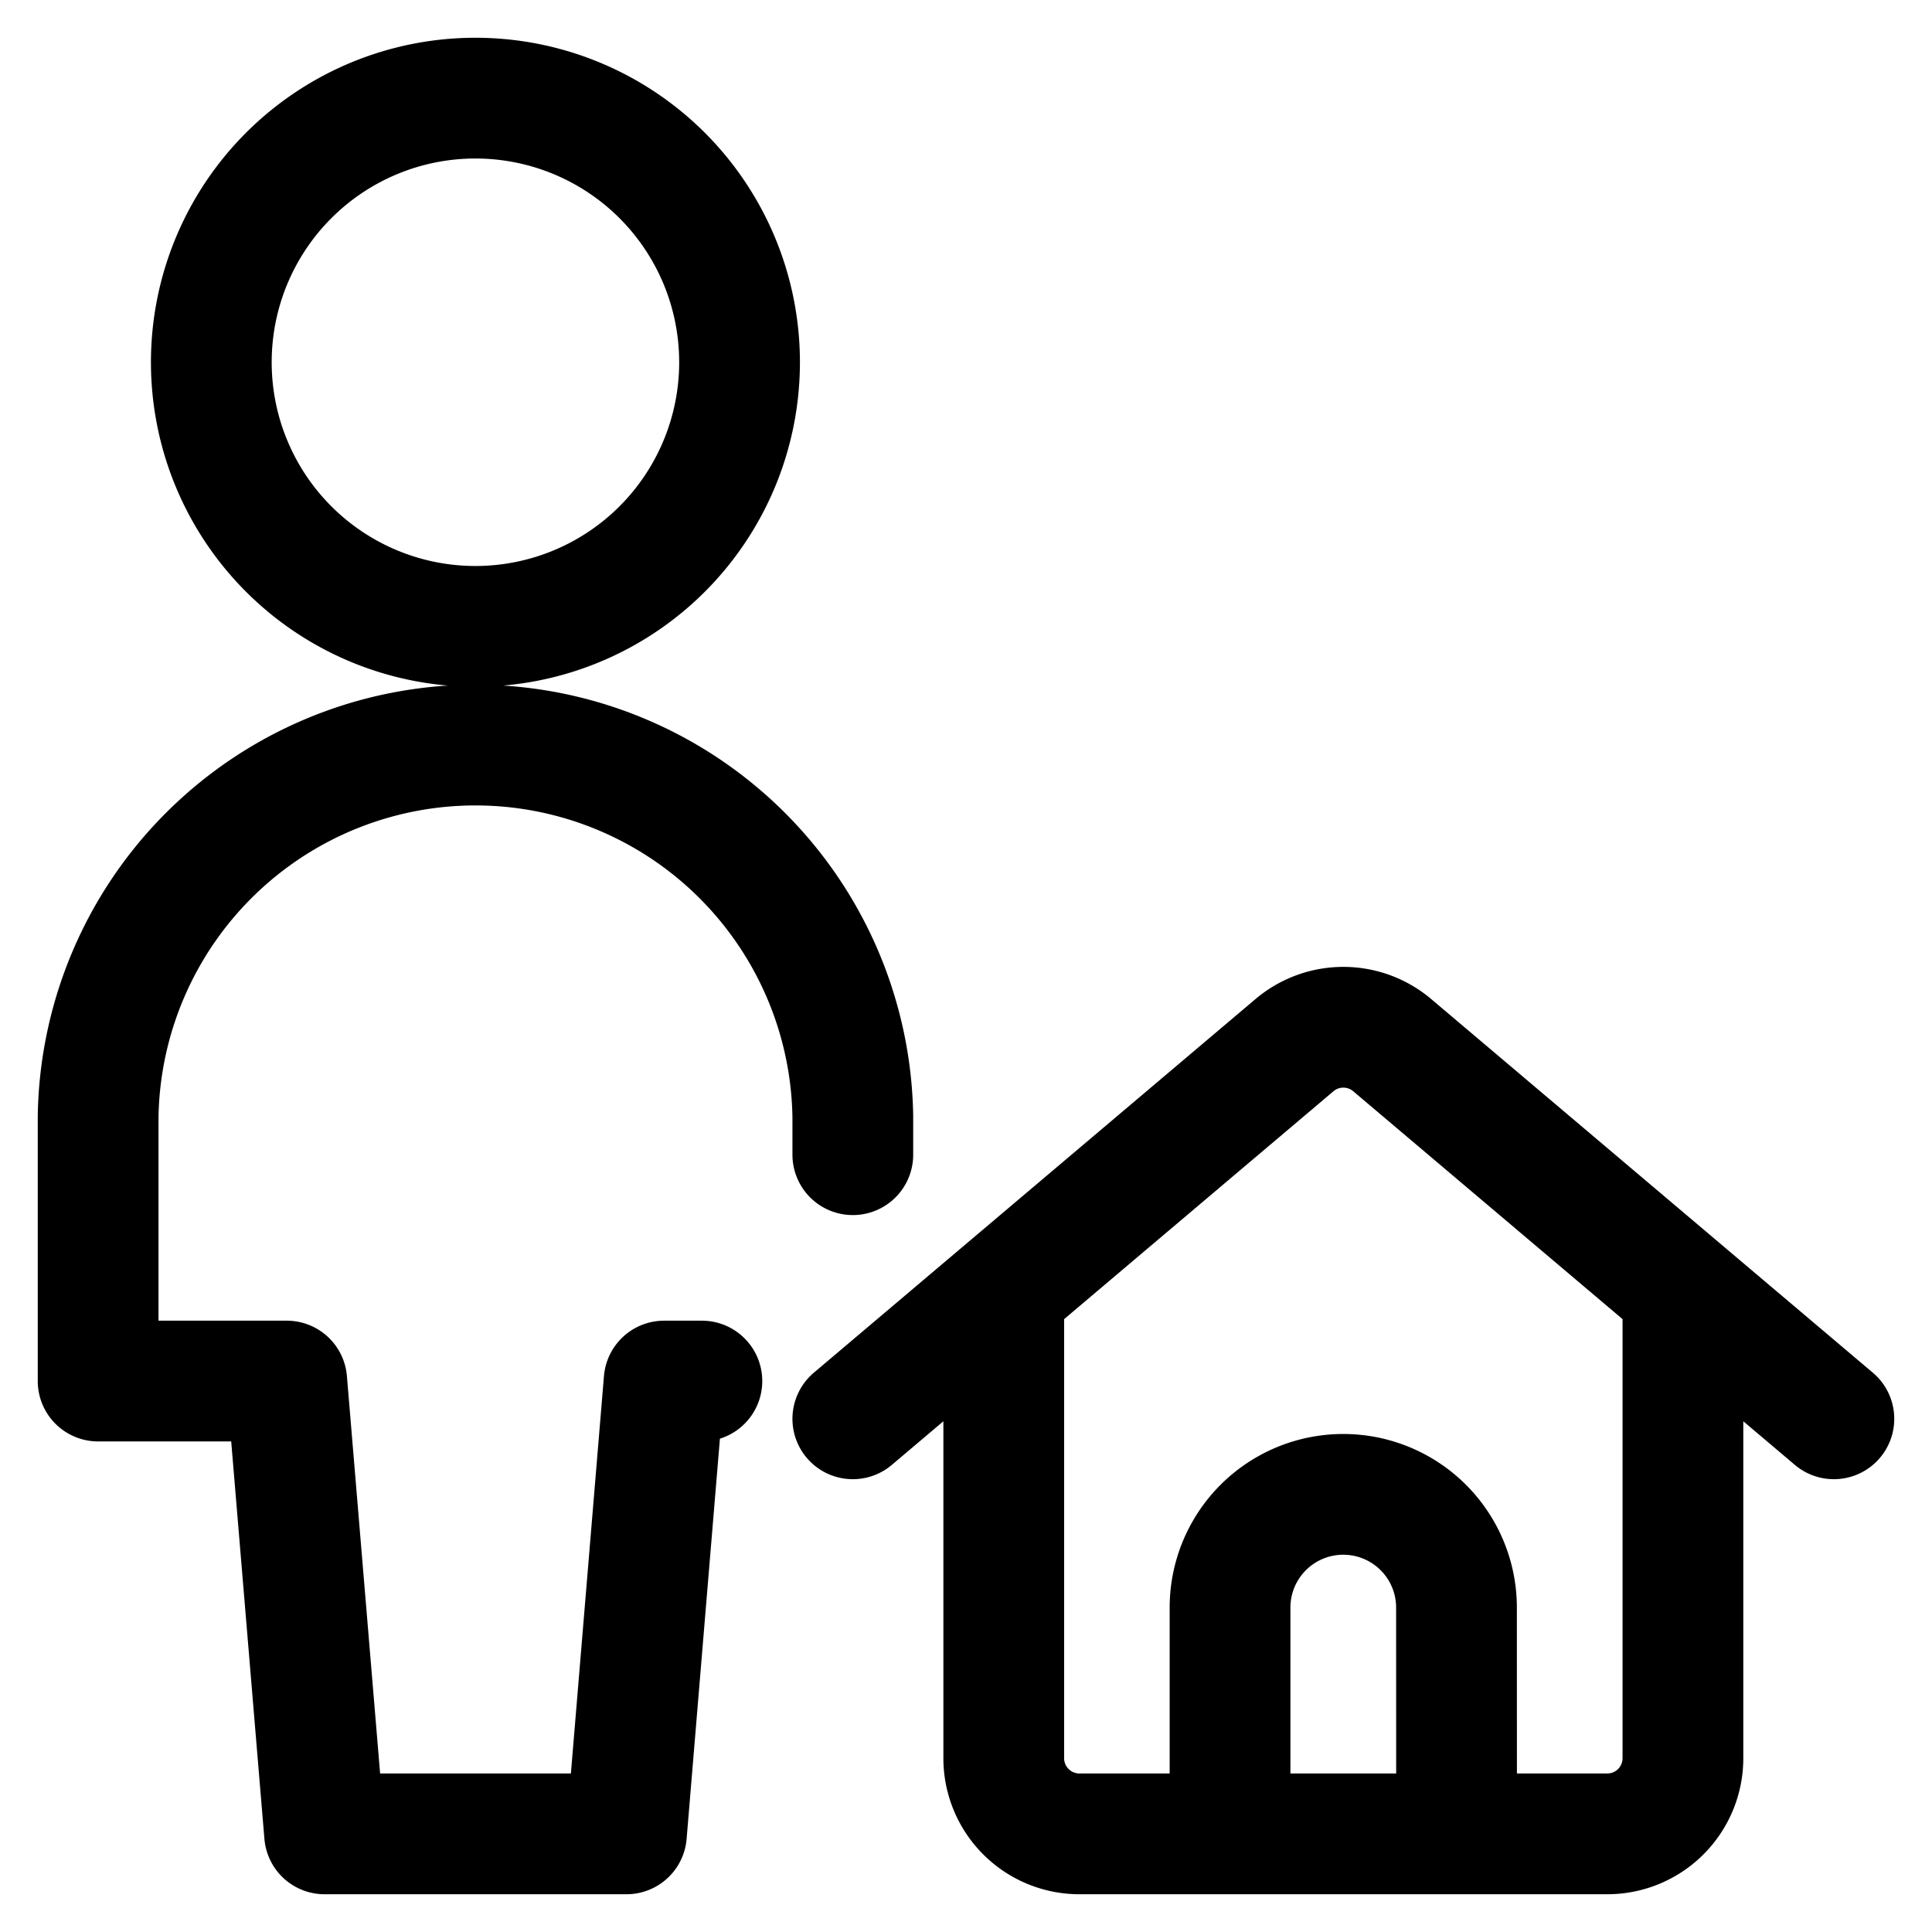 <svg viewBox="0 0 24 24" fill="none" xmlns="http://www.w3.org/2000/svg"><path d="M10.594 14.344v-.469a4.688 4.688 0 0 0-9.375 0v3.281h2.343l.47 5.625h3.75l.468-5.625h.469m3.75-1.117v5.805a.94.94 0 0 0 .937.937h6.563a.94.94 0 0 0 .937-.937v-5.805m-10.312 1.586 5.488-4.643a.94.94 0 0 1 1.211 0l5.488 4.643M2.625 4.5a3.281 3.281 0 1 0 6.562 0 3.281 3.281 0 0 0-6.562 0m15.469 18.281H15.28V19.97a1.406 1.406 0 0 1 2.813 0z" stroke="currentColor" vector-effect="non-scaling-stroke" stroke-width="1.5" stroke-linecap="round" stroke-linejoin="round"/></svg>